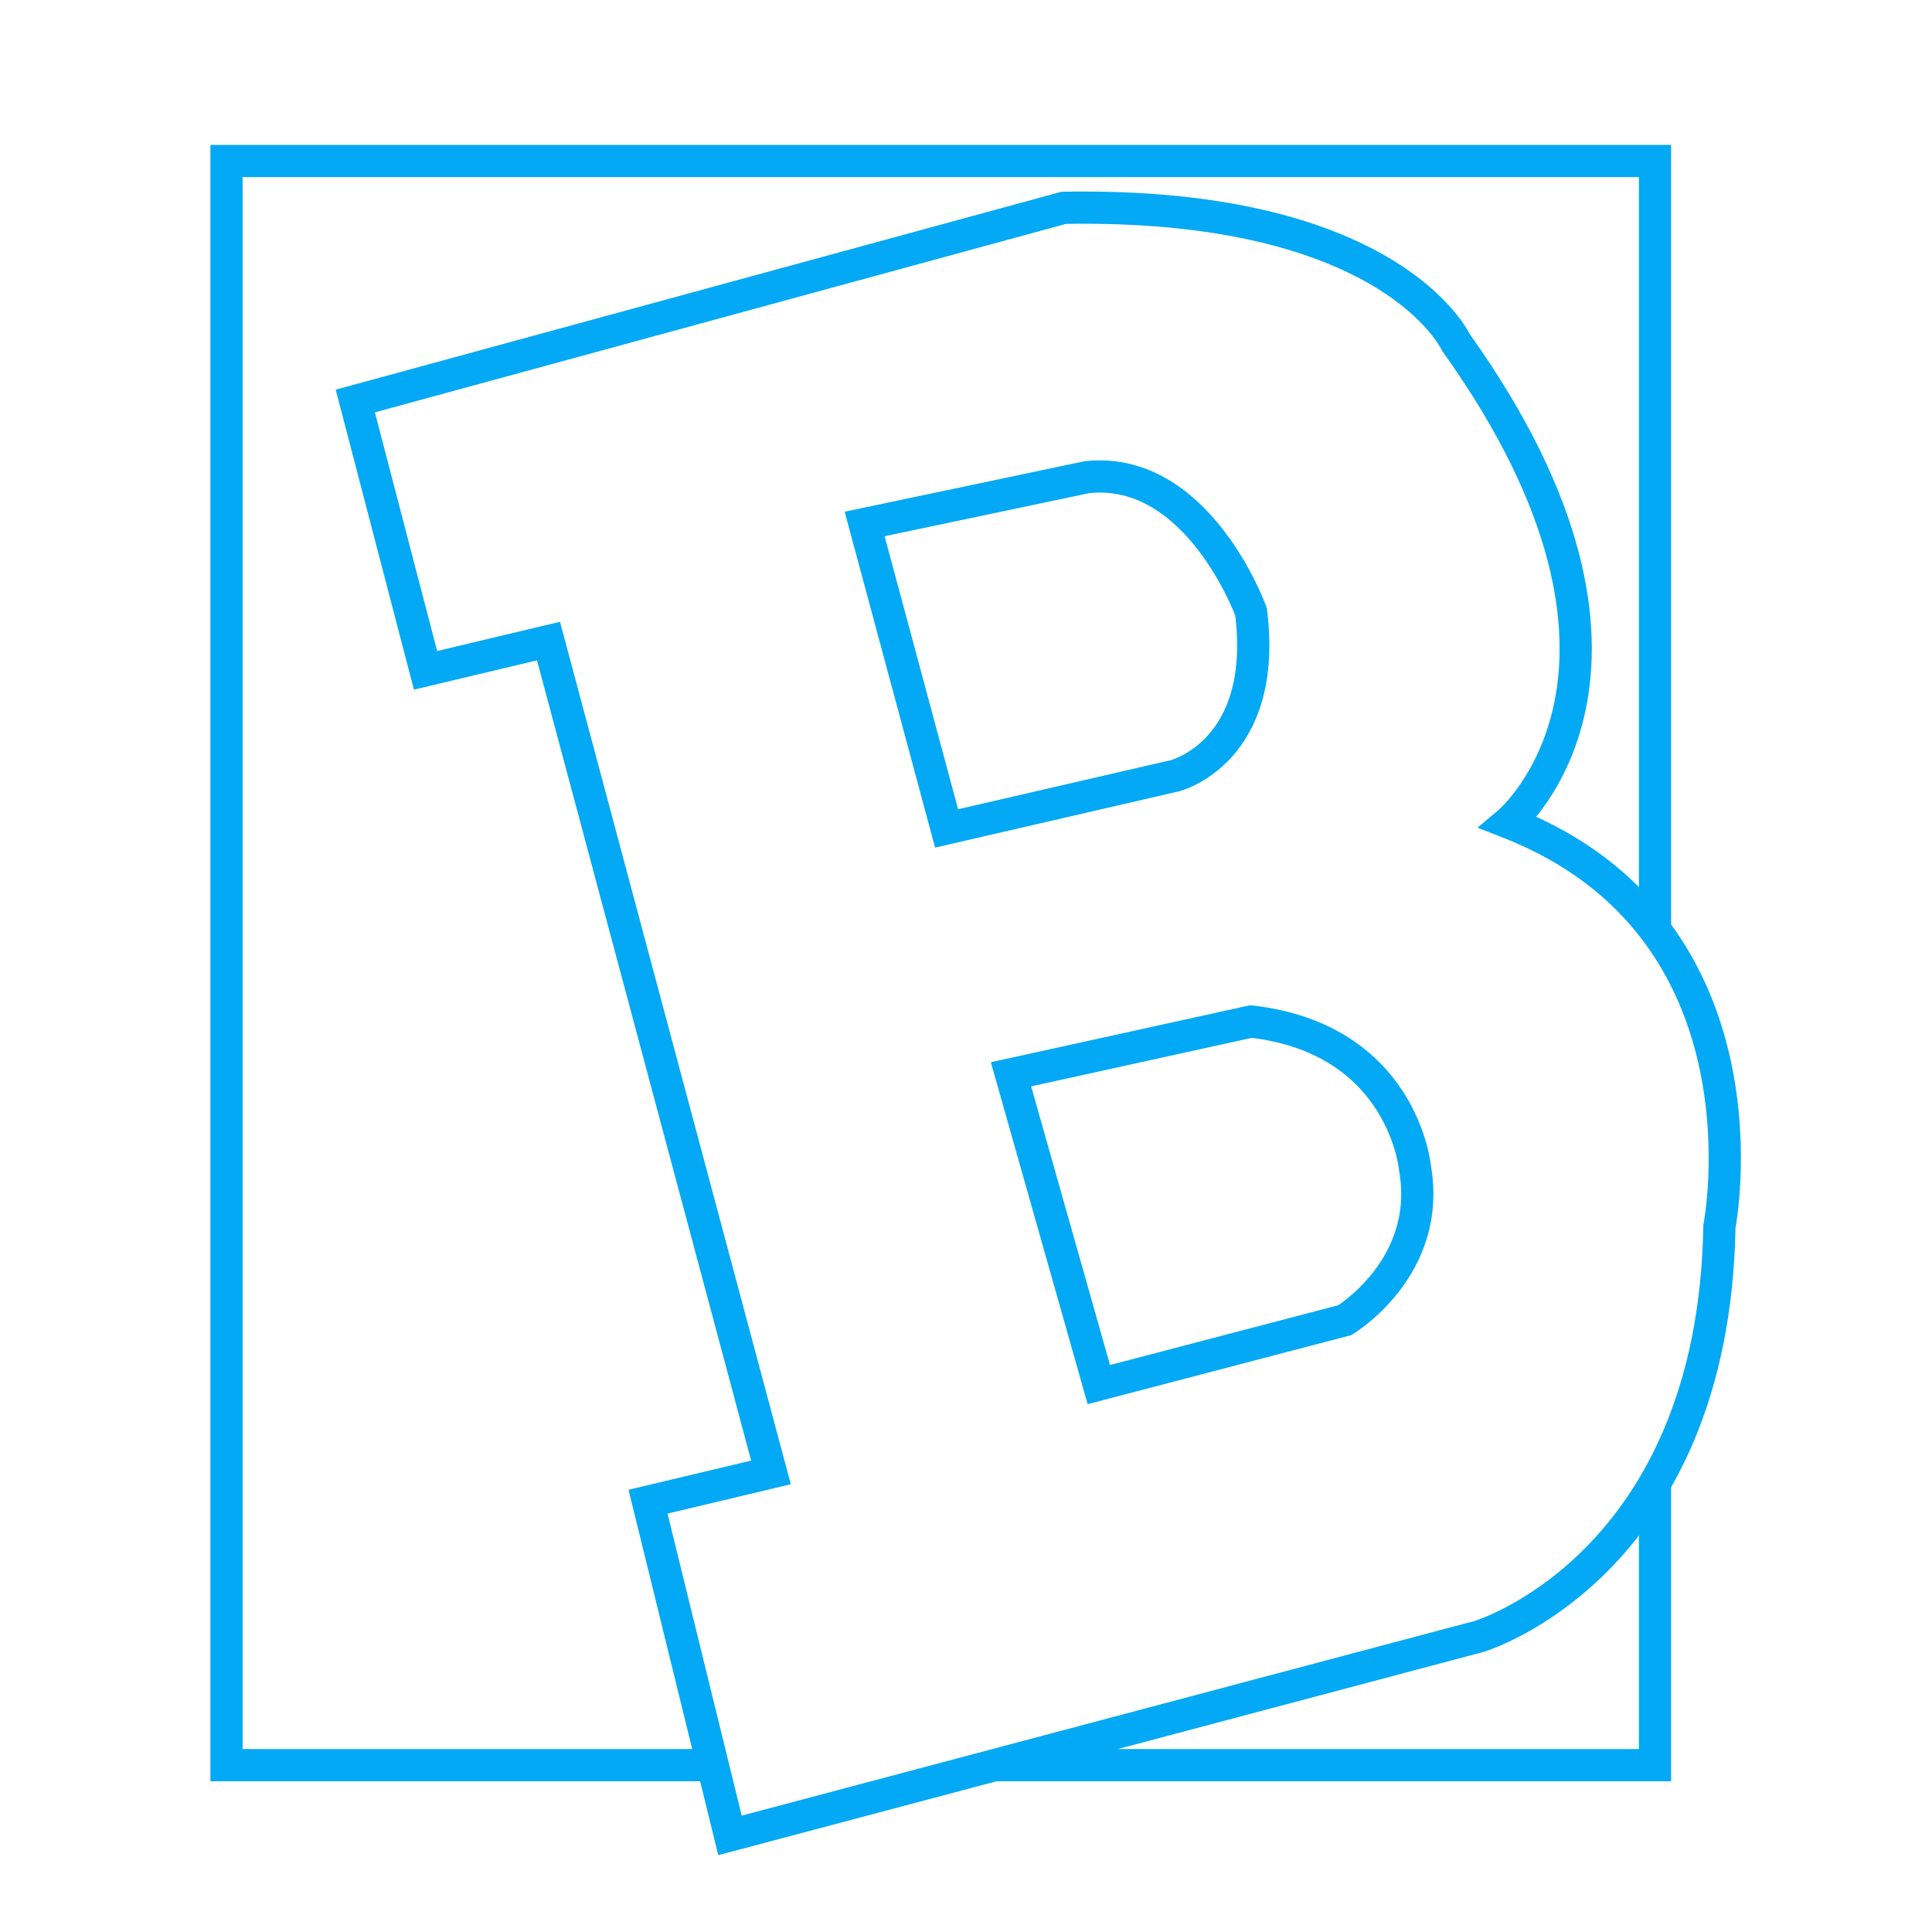 <?xml version="1.0" encoding="utf-8"?>
<!-- Generator: Adobe Illustrator 16.0.0, SVG Export Plug-In . SVG Version: 6.00 Build 0)  -->
<!DOCTYPE svg PUBLIC "-//W3C//DTD SVG 1.1//EN" "http://www.w3.org/Graphics/SVG/1.1/DTD/svg11.dtd">
<svg version="1.1" id="Layer_27" xmlns="http://www.w3.org/2000/svg" xmlns:xlink="http://www.w3.org/1999/xlink" x="0px" y="0px"
	 width="120px" height="120px" viewBox="0 0 120 120" enable-background="new 0 0 120 120" xml:space="preserve">

<defs>
  <style>
    path{
      stroke-dasharray:  800;
      stroke-dashoffset:  0;
      animation:  draw 4s linear forwards infinite;
      -webkit-animation:  draw 4s linear forwards infinite;
      -moz-animation:  draw 4s linear forwards infinite;
    }

    @-webkit-keyframes draw{
      from{stroke-dashoffset:  800;}
      to{stroke-dashoffset:  0;}
    }

    @-moz-keyframes draw{
      from{stroke-dashoffset:  800;}
      to{stroke-dashoffset:  0;}
    }

  </style>
</defs>

<path fill="none" stroke="#03A9F4" stroke-width="2" stroke-miterlimit="10" d="M102.795,92.096v17.541H61.768"/>
<path fill="none" stroke="#03A9F4" stroke-width="2" stroke-miterlimit="10" d="M44.269,109.637H14.068V10h88.727v47.757"/>
<path fill="none" stroke="#03A9F4" stroke-width="2" stroke-miterlimit="10" d="M106.796,76.182
	c-0.363,21.09-14.909,25.455-14.909,25.455L45.341,114L40.25,93.273l7.636-1.818L34.068,39.818l-7.637,1.818l-4.363-16.728l44-12
	c20.363-0.364,24.363,8.364,24.363,8.364c14.547,20.364,3.273,29.818,3.273,29.818C110.433,57.636,106.796,76.182,106.796,76.182z"
	/>
<path fill="none" stroke="#03A9F4" stroke-width="2" stroke-miterlimit="10" d="M67.522,29.636C74.432,28.909,77.705,38,77.705,38
	c1.09,8.728-4.729,10.182-4.729,10.182l-14.181,3.273l-5.091-18.91L67.522,29.636z"/>
<path fill="none" stroke="#03A9F4" stroke-width="2" stroke-miterlimit="10" d="M77.705,63.449
	c9.454,1.085,10.182,9.096,10.182,9.096C88.978,78.728,83.523,82,83.523,82L68.25,86l-5.455-19.273L77.705,63.449z"/>
</svg>
